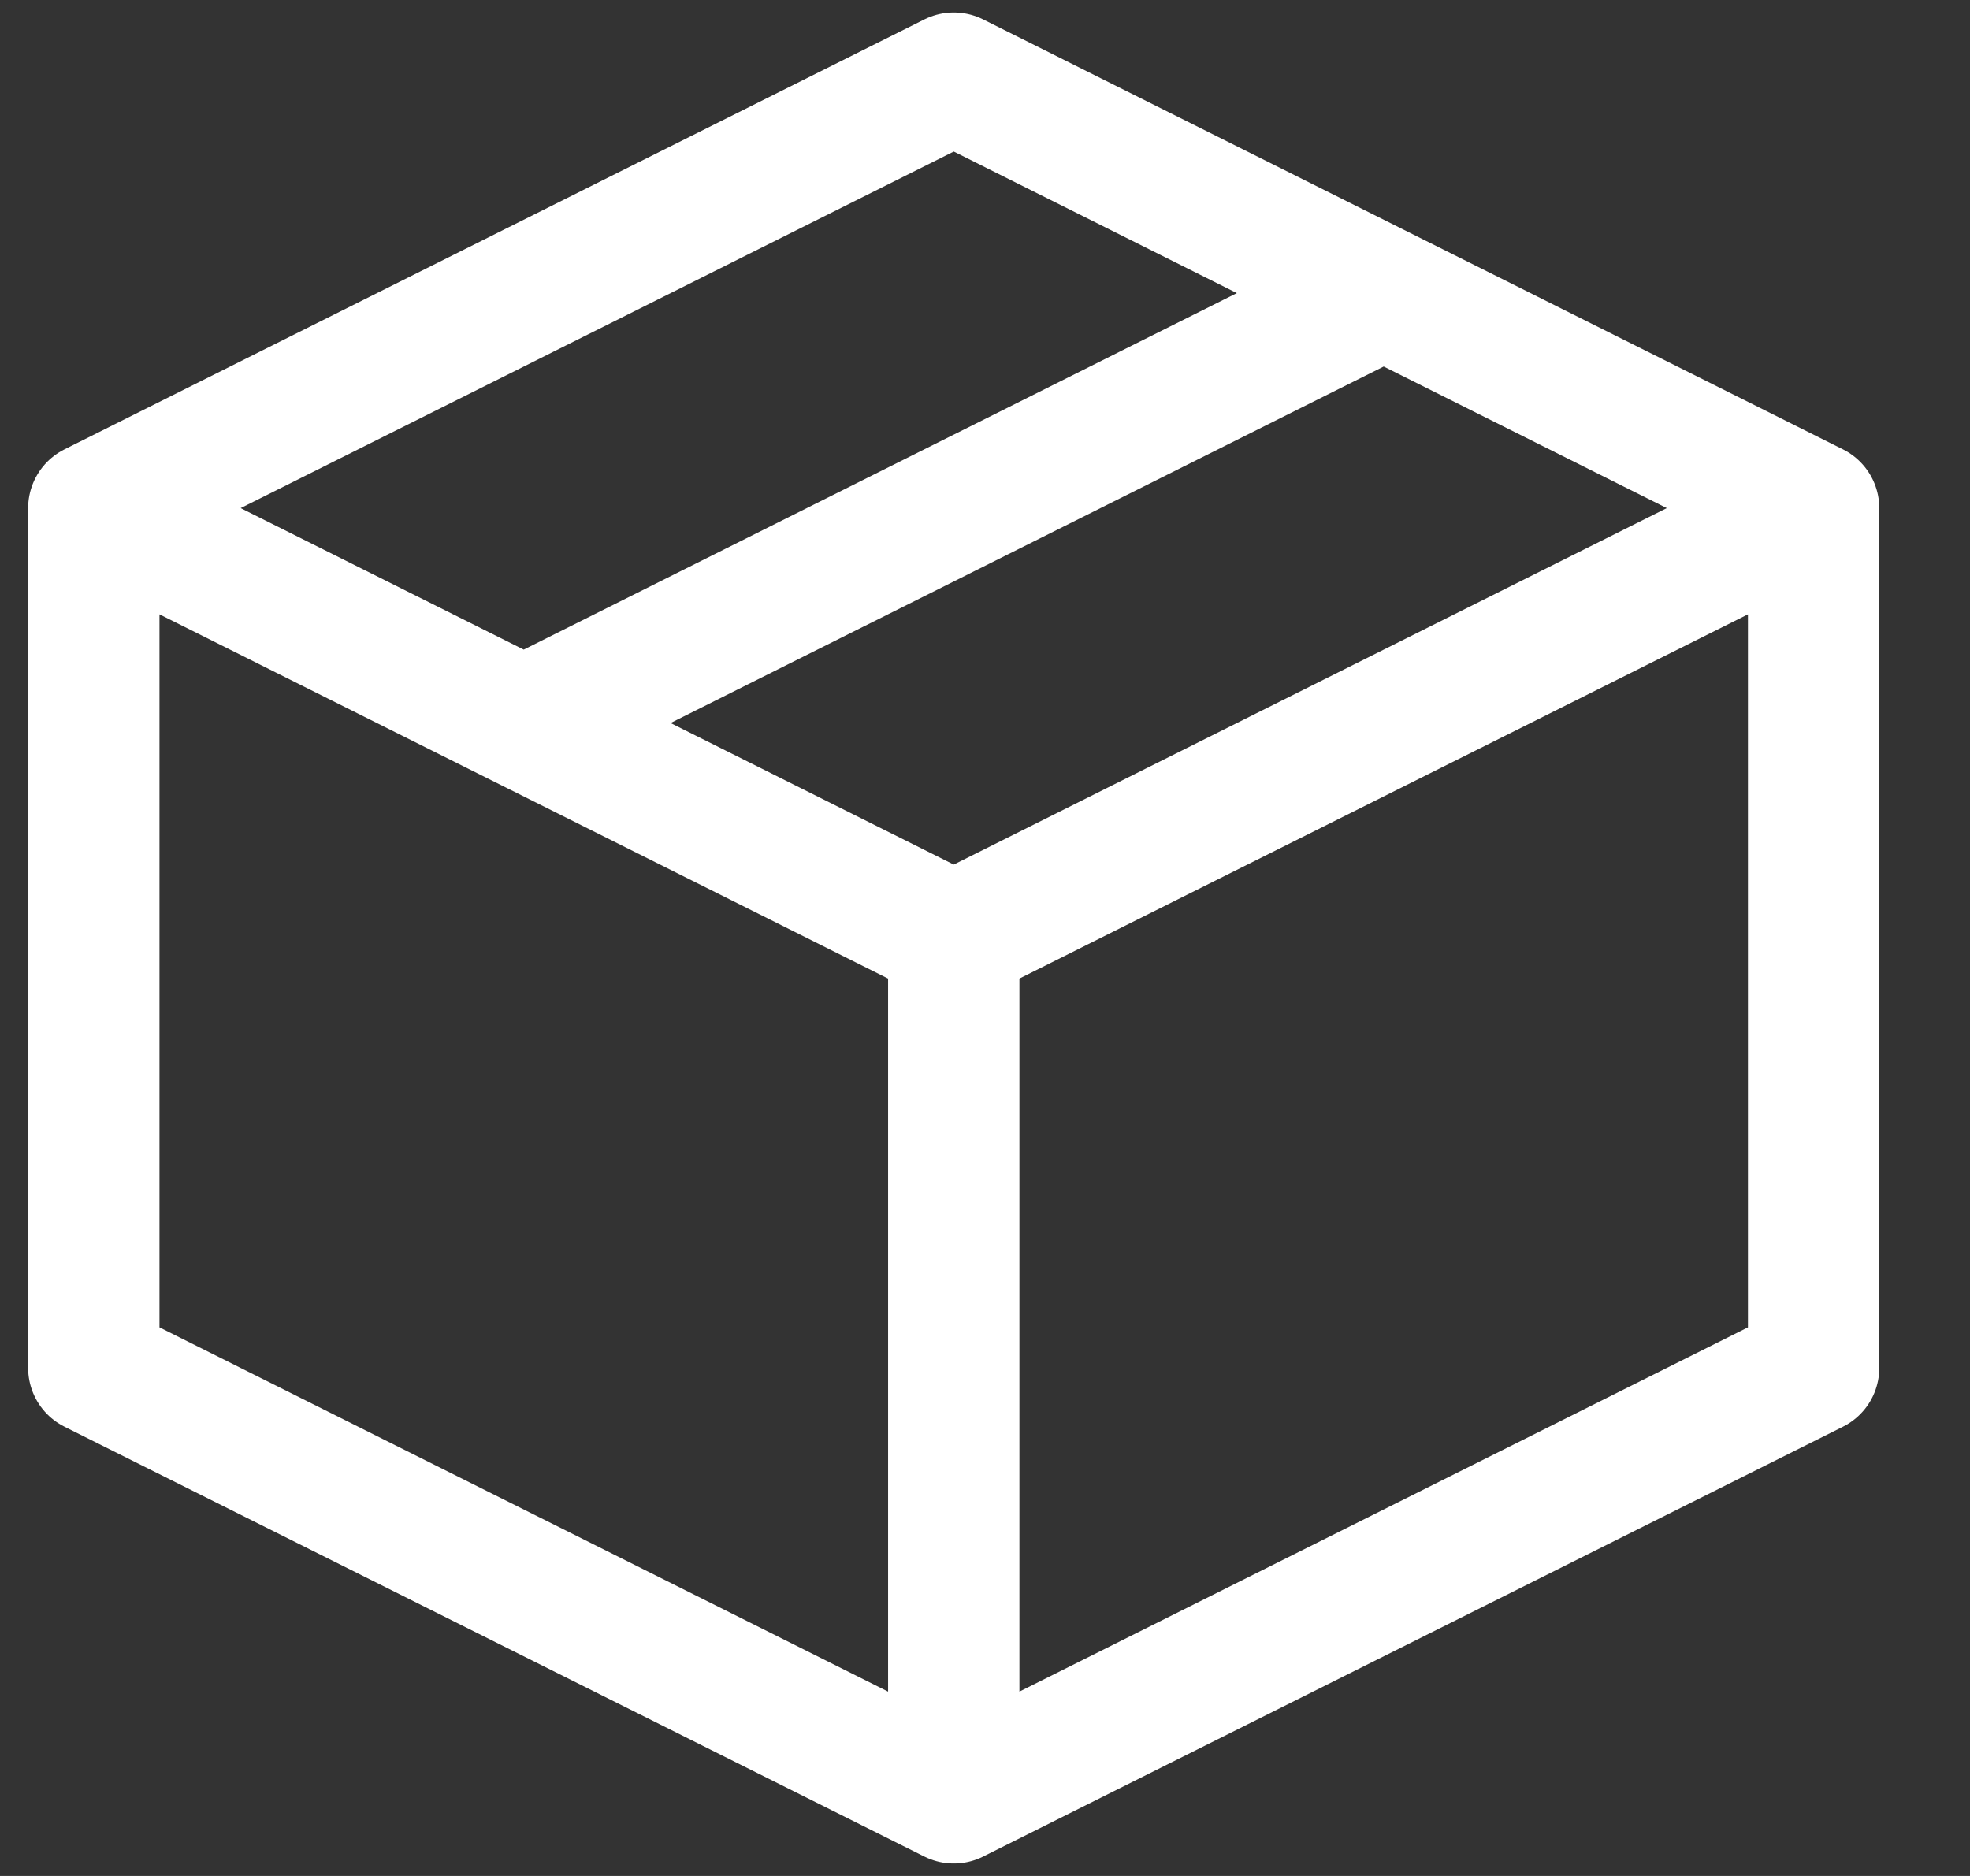 <svg width="21" height="20" viewBox="0 0 21 20" fill="none" xmlns="http://www.w3.org/2000/svg">
<rect x="0" y="0" width="21" height="20" fill="#333333" stroke="none"/>
<path d="M19.333 5.417L10.167 0.833L1 5.417M19.333 5.417V14.584L10.167 19.167M19.333 5.417L10.167 10M1 5.417V14.584L10.167 19.167M1 5.417L10.167 10M10.167 19.167V10M14.75 3.125L5.583 7.708" stroke="white" stroke-width="1.4" stroke-linecap="round" stroke-linejoin="round"/>
</svg>
